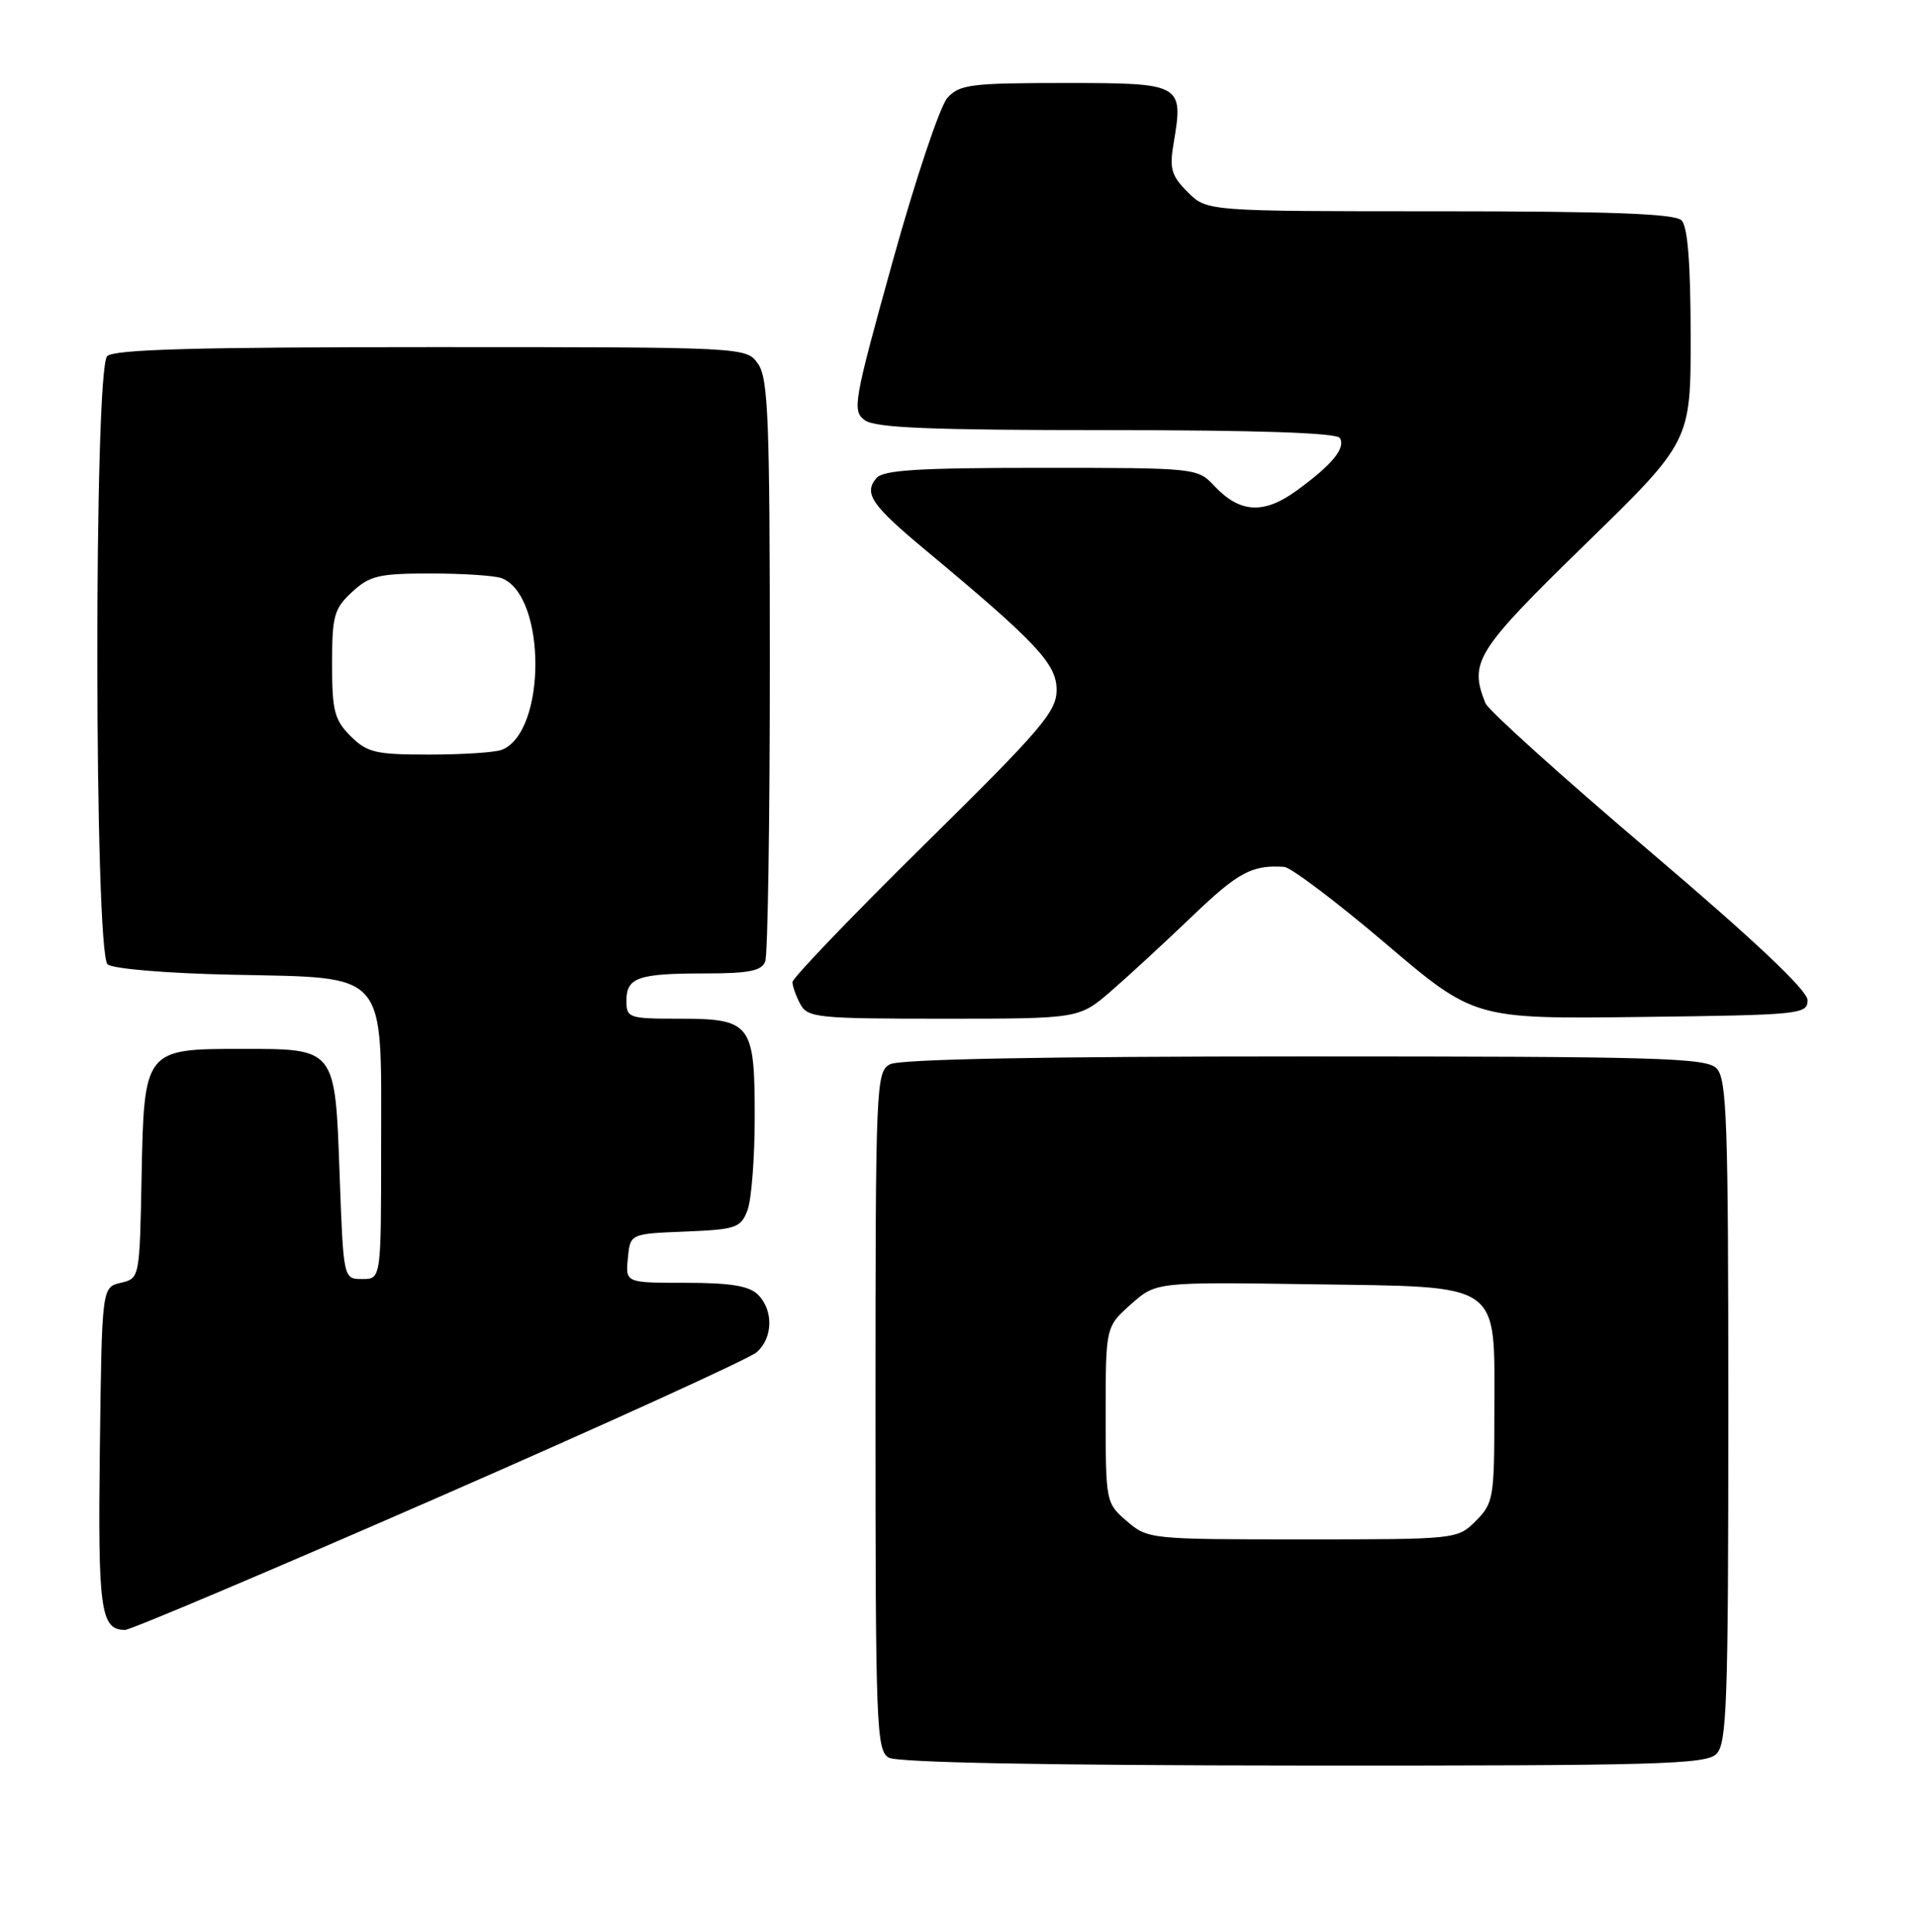 <?xml version="1.0" encoding="UTF-8" standalone="no"?>
<!DOCTYPE svg PUBLIC "-//W3C//DTD SVG 1.1//EN" "http://www.w3.org/Graphics/SVG/1.1/DTD/svg11.dtd" >
<svg xmlns="http://www.w3.org/2000/svg" xmlns:xlink="http://www.w3.org/1999/xlink" version="1.1" viewBox="0 0 254 256">
 <g >
 <path fill="currentColor"
d=" M 227.43 232.43 C 228.81 231.05 229.00 225.54 229.00 187.00 C 229.00 148.46 228.81 142.95 227.43 141.57 C 226.04 140.18 219.71 140.00 172.86 140.00 C 138.24 140.00 119.20 140.36 117.93 141.04 C 116.07 142.04 116.00 143.60 116.00 186.99 C 116.00 228.71 116.12 231.97 117.75 232.92 C 118.88 233.58 138.42 233.95 172.68 233.97 C 219.72 234.00 226.04 233.82 227.43 232.43 Z  M 58.20 198.37 C 80.37 188.67 99.29 180.05 100.25 179.21 C 102.42 177.32 102.51 173.65 100.43 171.57 C 99.26 170.41 96.80 170.00 90.87 170.00 C 82.87 170.00 82.87 170.00 83.19 166.75 C 83.50 163.50 83.50 163.50 90.79 163.21 C 97.54 162.93 98.15 162.72 99.04 160.39 C 99.57 159.00 100.00 153.43 100.00 148.01 C 100.00 135.63 99.52 135.00 89.93 135.00 C 83.29 135.00 83.00 134.90 83.00 132.61 C 83.00 129.53 84.55 129.00 93.47 129.00 C 99.22 129.00 100.92 128.66 101.39 127.42 C 101.73 126.55 102.00 108.87 102.00 88.14 C 102.00 55.64 101.79 50.14 100.44 48.22 C 98.89 46.00 98.89 46.00 57.14 46.00 C 26.01 46.00 15.10 46.30 14.20 47.20 C 12.42 48.98 12.48 126.32 14.26 127.80 C 14.98 128.39 22.12 128.99 30.74 129.17 C 51.58 129.62 50.50 128.38 50.50 151.78 C 50.50 169.50 50.50 169.50 48.00 169.50 C 45.50 169.50 45.50 169.50 45.00 155.67 C 44.39 138.79 44.55 139.00 31.92 139.00 C 19.15 139.00 19.08 139.10 18.76 155.96 C 18.50 169.40 18.50 169.41 16.00 170.00 C 13.50 170.59 13.50 170.59 13.23 191.92 C 12.96 213.39 13.32 216.00 16.57 216.00 C 17.30 216.00 36.04 208.06 58.20 198.37 Z  M 147.25 131.31 C 149.59 129.28 154.43 124.81 158.00 121.39 C 164.06 115.58 165.91 114.59 170.15 114.88 C 171.05 114.95 177.09 119.51 183.57 125.02 C 195.35 135.04 195.35 135.04 217.43 134.77 C 238.55 134.51 239.50 134.42 239.50 132.55 C 239.50 131.25 232.54 124.68 218.50 112.74 C 206.95 102.92 197.19 94.12 196.82 93.19 C 194.63 87.73 195.54 86.28 210.01 72.16 C 224.03 58.50 224.03 58.50 224.01 44.45 C 224.00 34.87 223.62 30.02 222.80 29.20 C 221.92 28.32 213.41 28.00 190.75 28.00 C 159.91 28.00 159.91 28.00 157.37 25.46 C 155.20 23.29 154.93 22.36 155.50 19.01 C 156.83 11.10 156.65 11.00 141.09 11.00 C 128.65 11.00 127.14 11.19 125.53 12.97 C 124.55 14.05 121.28 23.81 118.27 34.66 C 113.09 53.32 112.89 54.45 114.59 55.69 C 115.98 56.70 123.25 57.00 146.63 57.00 C 166.57 57.00 177.10 57.36 177.53 58.04 C 178.34 59.37 176.51 61.60 171.78 65.03 C 167.45 68.18 164.28 68.00 160.90 64.40 C 158.67 62.02 158.51 62.00 137.95 62.00 C 121.61 62.00 117.00 62.29 116.11 63.37 C 114.41 65.41 115.47 66.94 122.75 73.00 C 137.36 85.17 140.00 87.98 140.00 91.43 C 140.00 94.30 138.00 96.64 122.50 111.91 C 112.88 121.40 105.00 129.61 105.00 130.15 C 105.00 130.69 105.47 132.00 106.04 133.07 C 107.00 134.87 108.30 135.00 125.03 135.00 C 142.99 135.00 142.99 135.00 147.25 131.31 Z  M 149.31 201.59 C 146.53 199.20 146.50 199.05 146.50 187.50 C 146.50 175.84 146.50 175.84 149.83 172.86 C 153.16 169.89 153.16 169.89 173.67 170.19 C 199.34 170.58 198.00 169.64 198.00 187.16 C 198.00 198.49 197.88 199.21 195.55 201.55 C 193.10 203.99 193.02 204.00 172.60 204.00 C 152.38 204.00 152.07 203.97 149.31 201.59 Z  M 46.45 97.55 C 44.31 95.40 44.00 94.20 44.00 88.00 C 44.00 81.61 44.26 80.66 46.65 78.45 C 48.98 76.29 50.20 76.00 57.06 76.00 C 61.34 76.00 65.56 76.28 66.46 76.62 C 72.43 78.91 72.43 97.09 66.46 99.38 C 65.56 99.72 61.25 100.00 56.87 100.00 C 49.75 100.00 48.65 99.74 46.45 97.55 Z "/>
</g>
</svg>